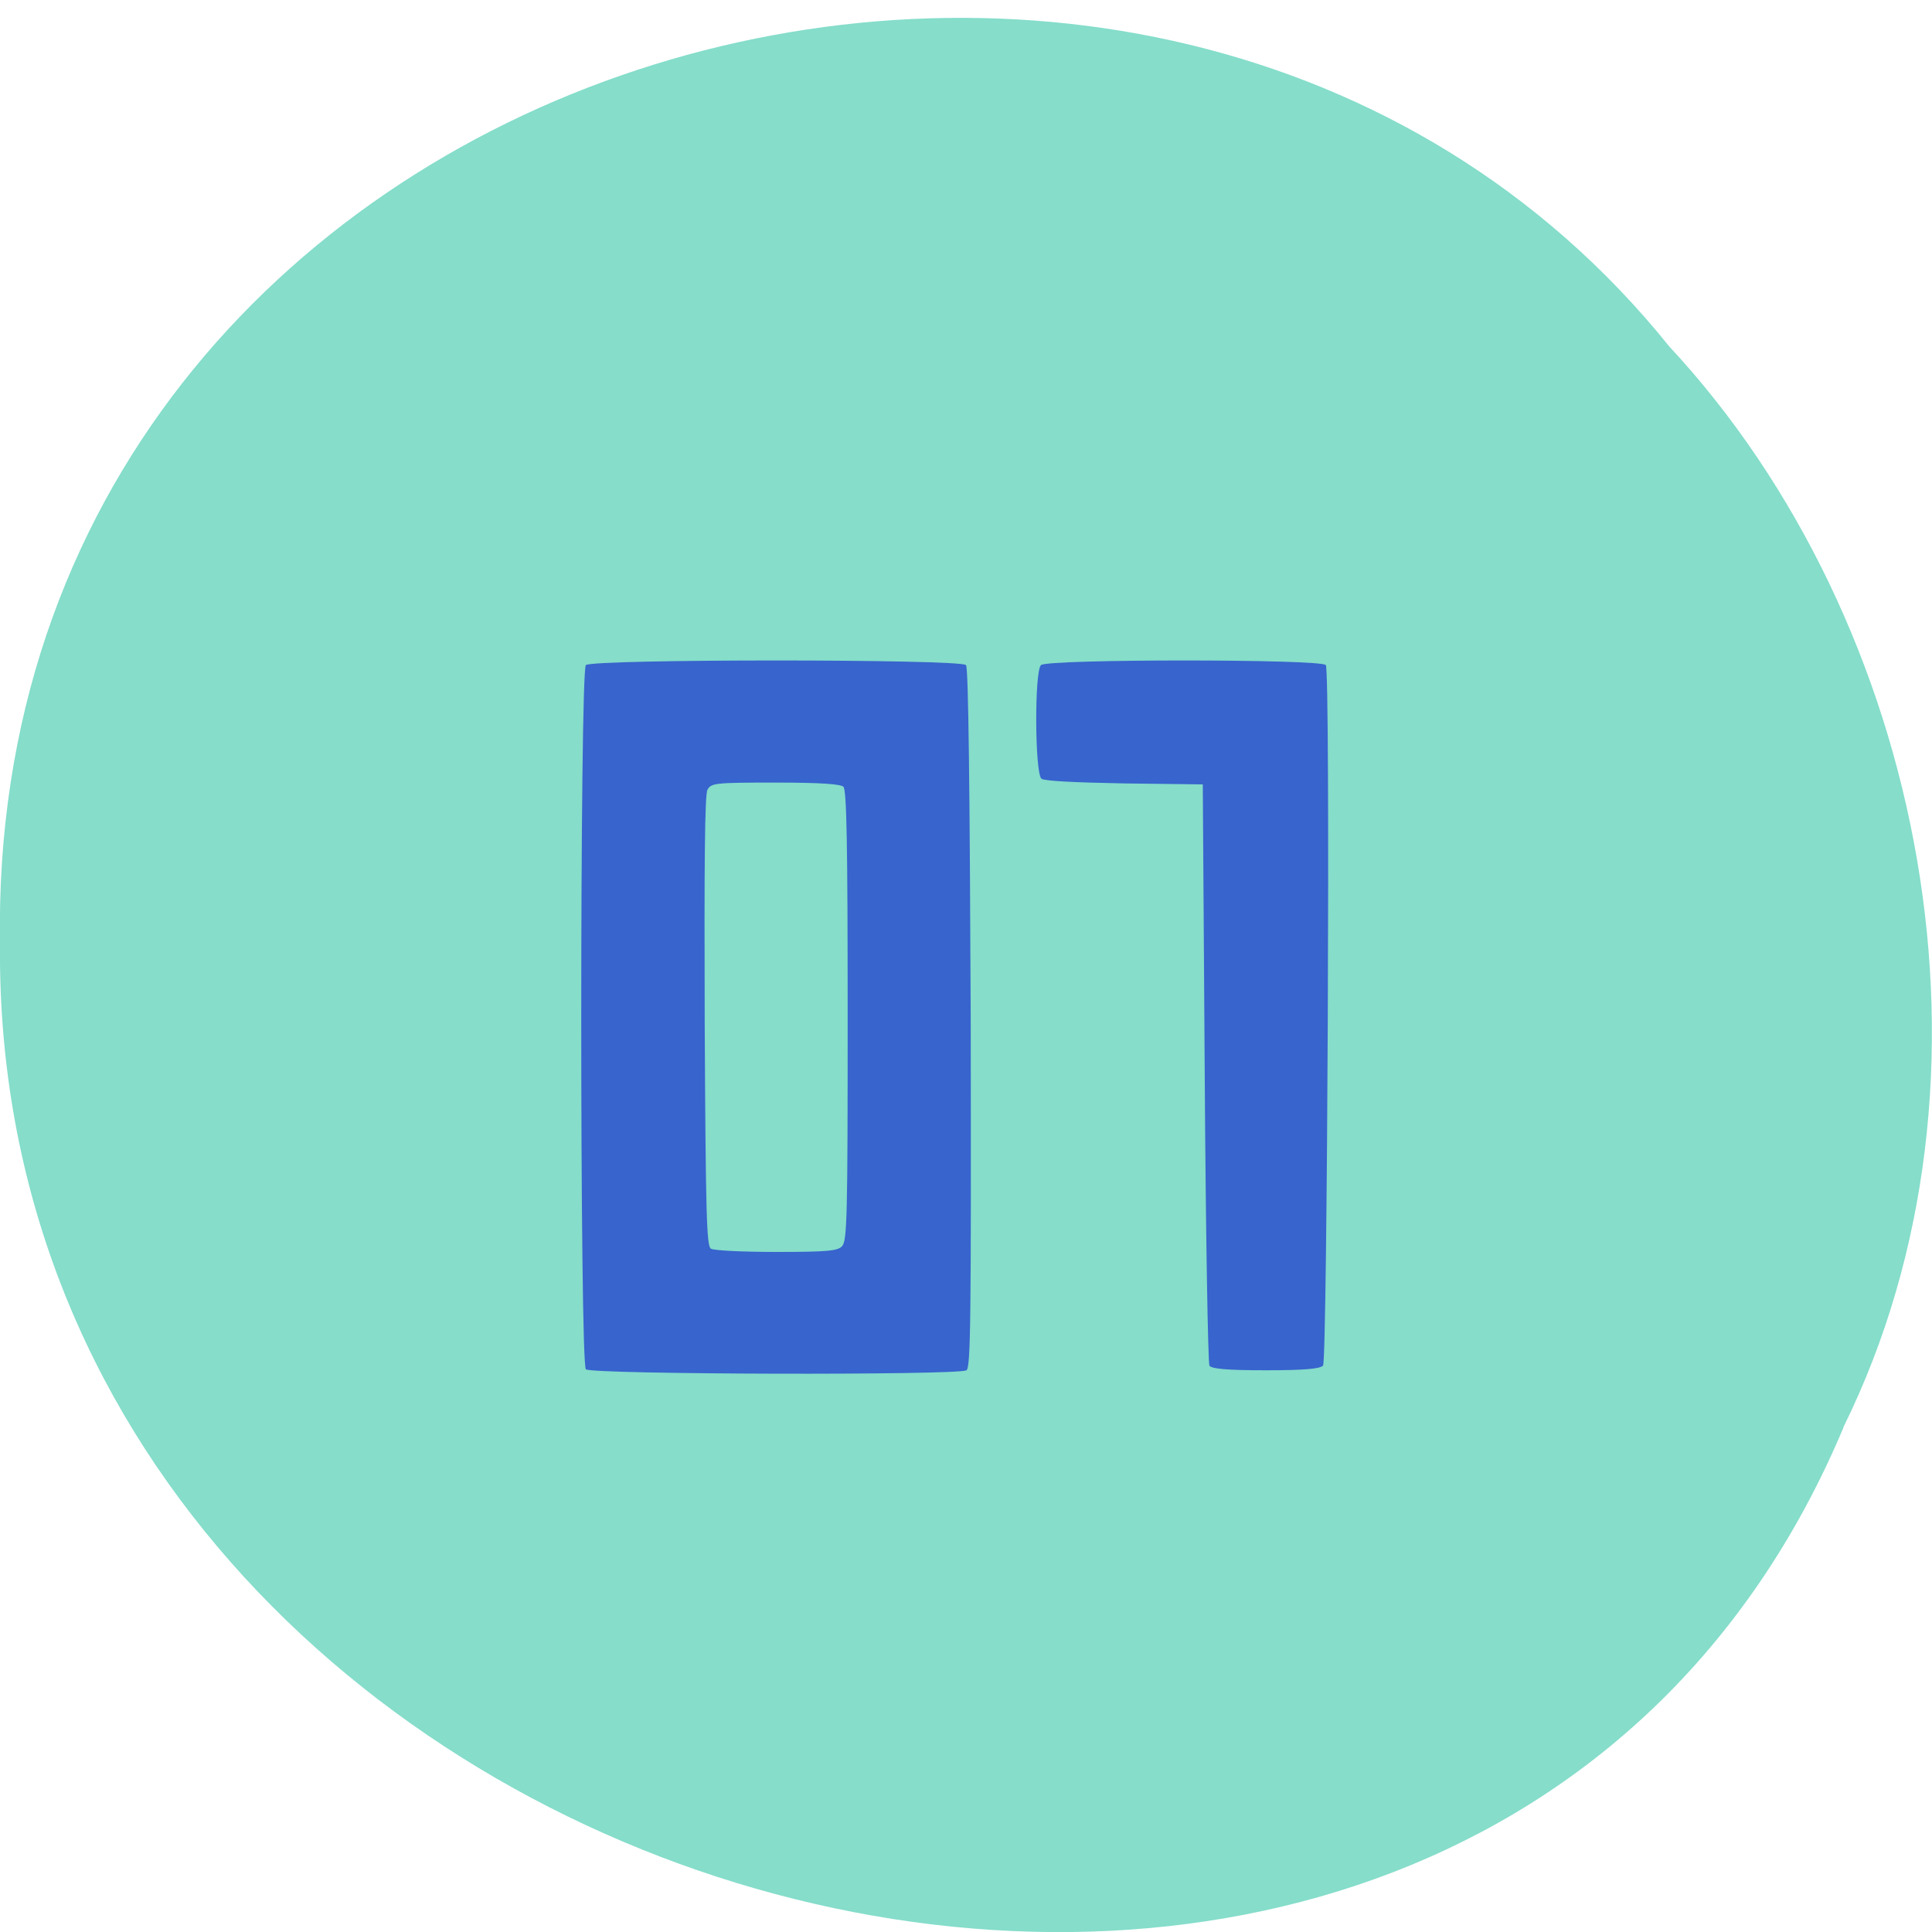 <svg xmlns="http://www.w3.org/2000/svg" viewBox="0 0 16 16"><path d="m 15.266 11.824 c -3.152 7.488 -15.344 4.148 -15.266 -4.01 c -0.121 -7.414 9.574 -10.227 13.824 -4.945 c 2.125 2.285 2.867 6.066 1.441 8.953" fill="#85ddca" fill-opacity="0.996"/><path d="m 4.852 11.34 c -0.051 -0.051 -0.051 -5.781 0 -5.832 c 0.051 -0.051 3.105 -0.051 3.148 0 c 0.02 0.023 0.031 0.98 0.039 2.926 c 0.004 2.492 0 2.891 -0.035 2.914 c -0.066 0.043 -3.109 0.035 -3.152 -0.008 m 2.121 -1.02 c 0.043 -0.039 0.047 -0.25 0.047 -1.906 c 0 -1.41 -0.008 -1.871 -0.035 -1.898 c -0.023 -0.023 -0.191 -0.035 -0.563 -0.035 c -0.504 0 -0.531 0.004 -0.563 0.059 c -0.023 0.039 -0.027 0.629 -0.023 1.914 c 0.008 1.613 0.016 1.863 0.051 1.887 c 0.027 0.016 0.27 0.027 0.543 0.027 c 0.414 0 0.508 -0.008 0.543 -0.047 m 3.043 0.988 c -0.012 -0.02 -0.031 -1.109 -0.039 -2.426 l -0.016 -2.387 l -0.648 -0.008 c -0.422 -0.008 -0.664 -0.02 -0.688 -0.039 c -0.055 -0.043 -0.059 -0.891 -0.004 -0.941 c 0.051 -0.051 2.328 -0.051 2.359 0 c 0.039 0.055 0.012 5.758 -0.023 5.801 c -0.023 0.027 -0.156 0.039 -0.473 0.039 c -0.324 0 -0.453 -0.012 -0.469 -0.039" fill="#3864cd"/></svg>